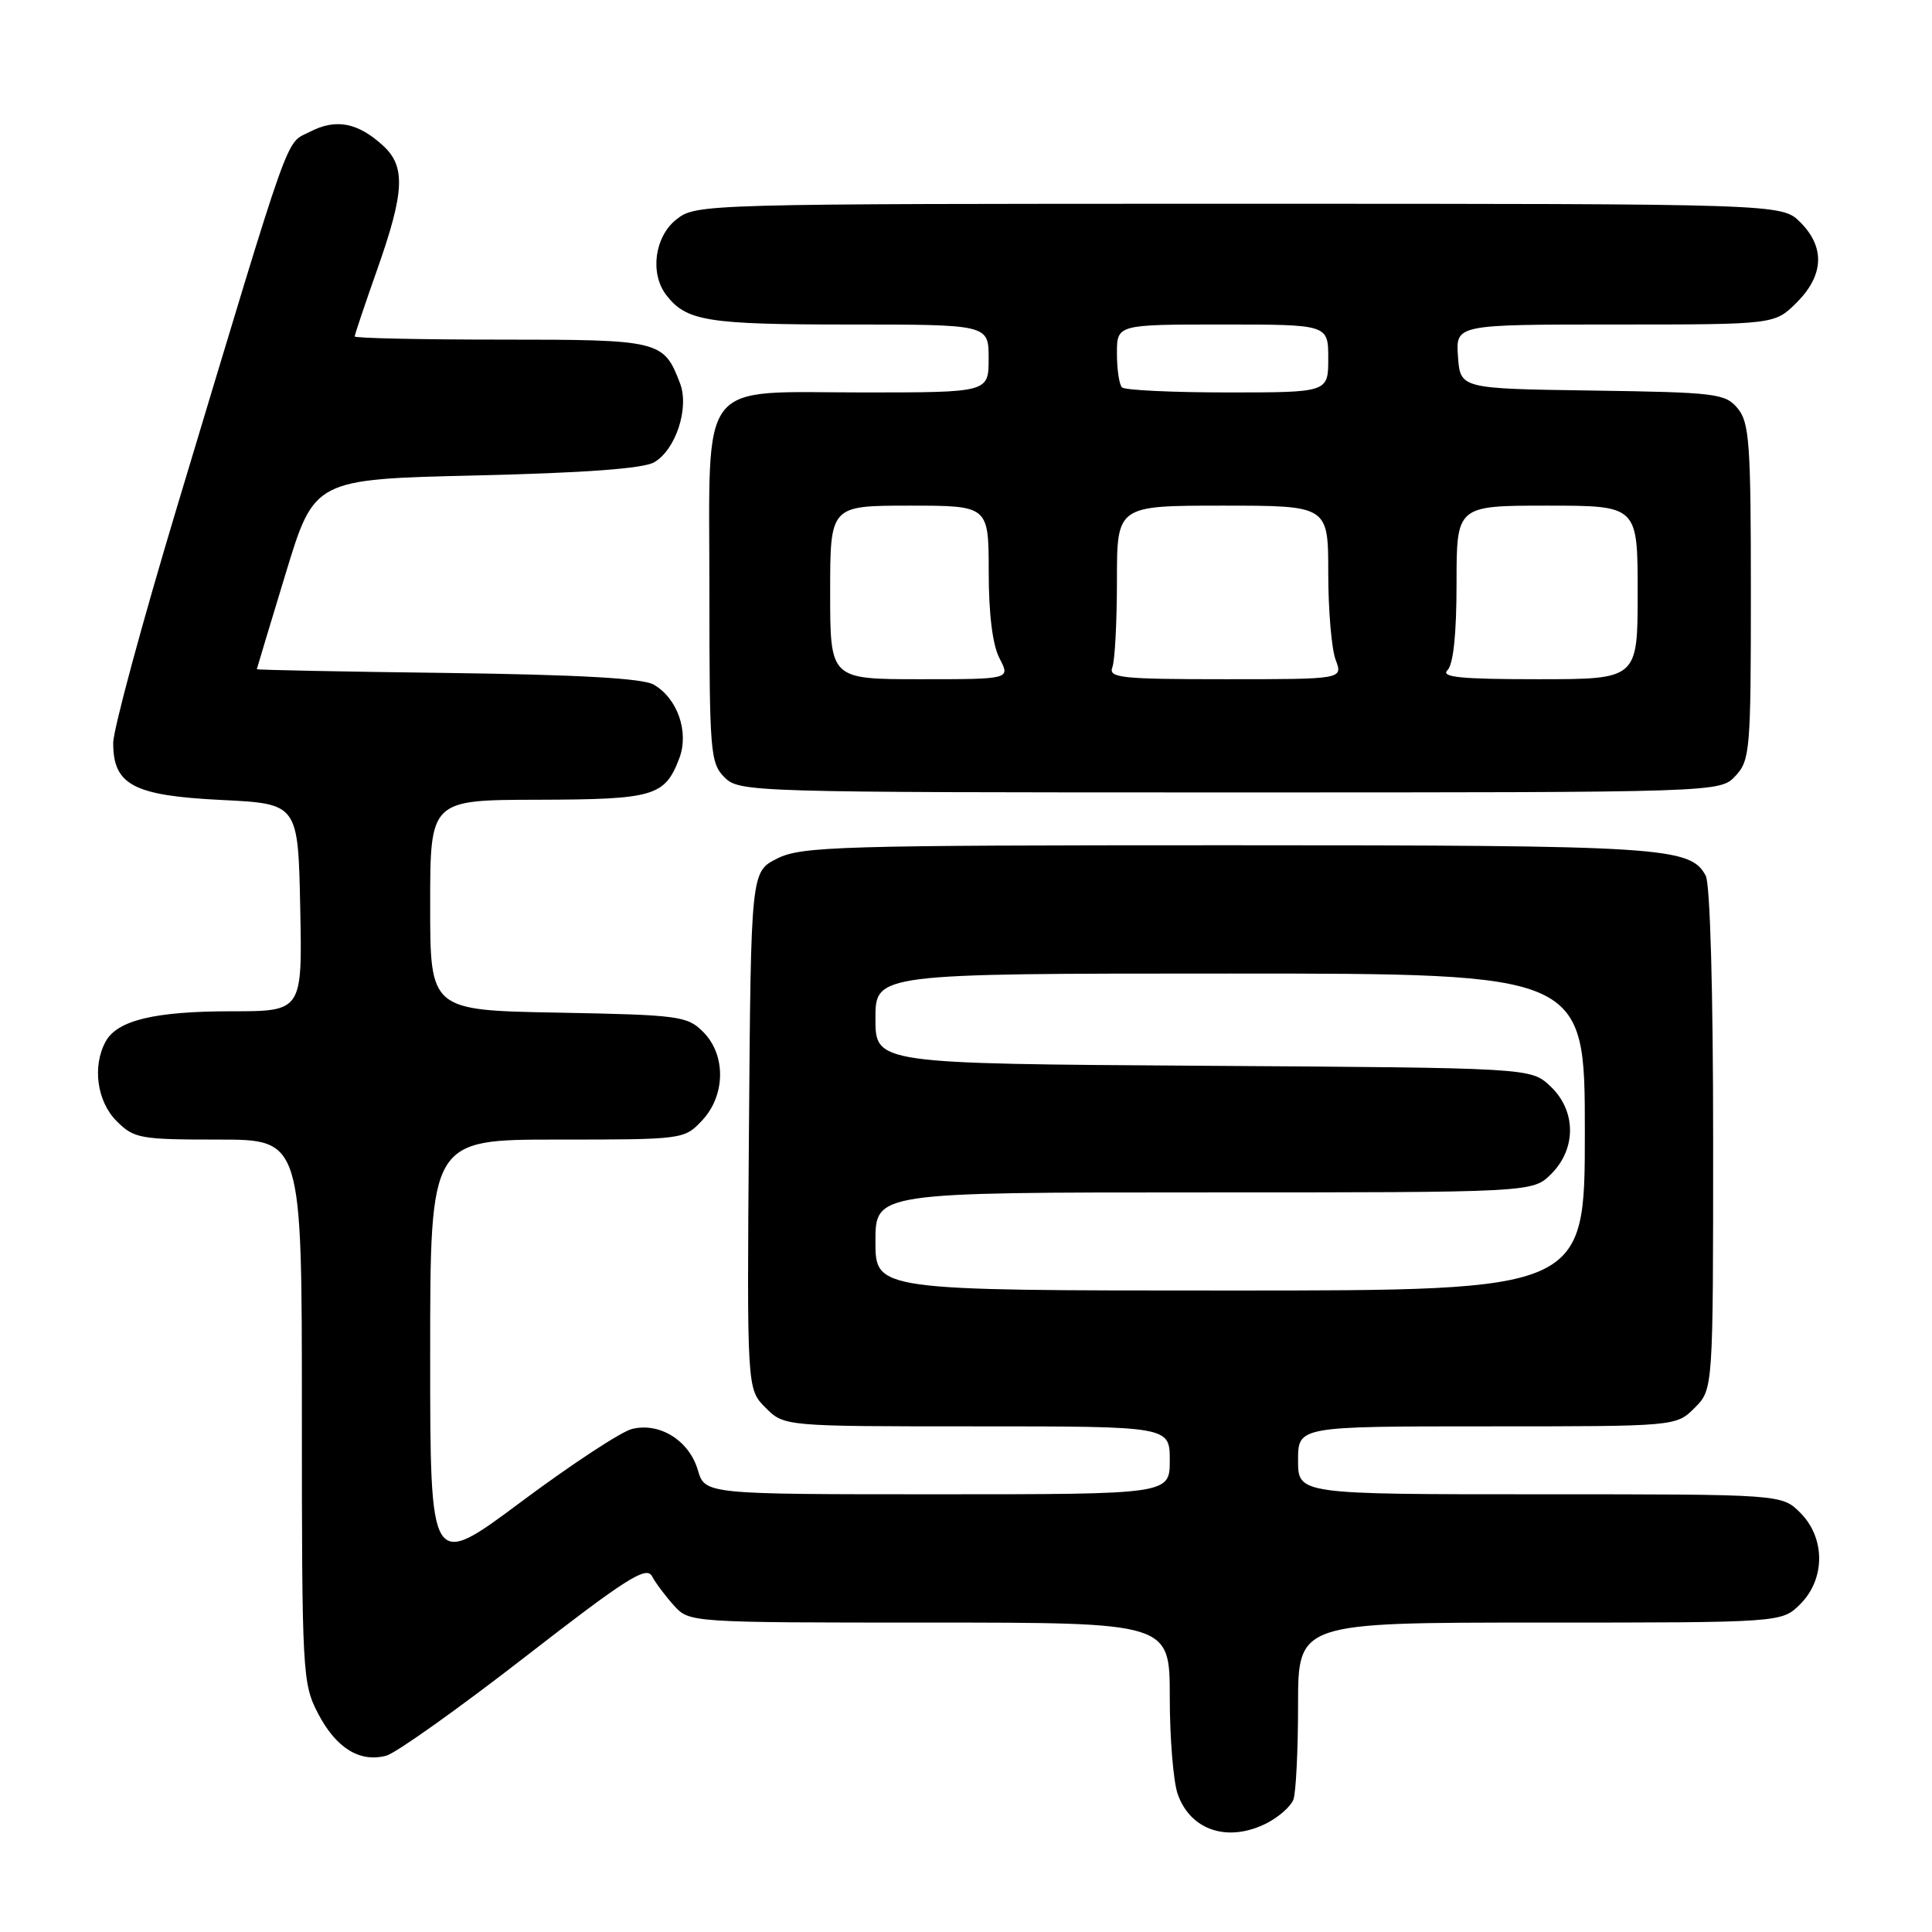 <?xml version="1.0" encoding="UTF-8" standalone="no"?>
<!DOCTYPE svg PUBLIC "-//W3C//DTD SVG 1.1//EN" "http://www.w3.org/Graphics/SVG/1.1/DTD/svg11.dtd" >
<svg xmlns="http://www.w3.org/2000/svg" xmlns:xlink="http://www.w3.org/1999/xlink" version="1.1" viewBox="0 0 256 256">
 <g >
 <path fill="currentColor"
d=" M 167.93 241.54 C 169.48 240.73 171.04 239.35 171.38 238.46 C 171.72 237.56 172.00 231.92 172.00 225.92 C 172.00 215.00 172.00 215.00 204.05 215.00 C 236.09 215.00 236.09 215.00 238.55 212.55 C 241.88 209.21 241.88 203.79 238.55 200.45 C 236.09 198.00 236.09 198.00 204.05 198.00 C 172.00 198.00 172.00 198.00 172.00 193.50 C 172.00 189.00 172.00 189.00 197.05 189.00 C 222.09 189.00 222.09 189.00 224.55 186.55 C 227.00 184.09 227.00 184.09 227.00 150.98 C 227.00 131.29 226.60 117.13 226.02 116.04 C 223.98 112.22 220.45 112.00 162.60 112.00 C 111.19 112.00 106.21 112.15 103.00 113.75 C 99.50 115.50 99.50 115.50 99.24 149.78 C 98.97 184.06 98.97 184.06 101.44 186.53 C 103.91 189.00 103.91 189.00 129.45 189.00 C 155.00 189.00 155.00 189.00 155.00 193.50 C 155.00 198.00 155.00 198.00 124.21 198.00 C 93.41 198.00 93.41 198.00 92.46 194.77 C 91.30 190.86 87.39 188.43 83.73 189.35 C 82.29 189.71 75.68 194.06 69.05 199.00 C 57.00 207.99 57.00 207.99 57.00 179.50 C 57.00 151.00 57.00 151.00 73.83 151.00 C 90.53 151.00 90.67 150.98 93.03 148.47 C 96.15 145.15 96.22 139.78 93.17 136.73 C 91.08 134.63 89.98 134.48 73.97 134.18 C 57.00 133.87 57.00 133.87 57.00 119.93 C 57.00 106.00 57.00 106.00 71.25 105.97 C 86.68 105.93 88.09 105.52 90.01 100.48 C 91.33 97.00 89.78 92.53 86.61 90.71 C 85.16 89.88 76.65 89.40 59.25 89.17 C 45.36 89.00 34.01 88.77 34.03 88.67 C 34.04 88.58 35.76 82.88 37.85 76.00 C 41.65 63.50 41.65 63.50 63.08 63.00 C 77.47 62.66 85.21 62.09 86.67 61.26 C 89.53 59.62 91.36 54.07 90.11 50.80 C 87.95 45.12 87.48 45.00 66.43 45.00 C 55.74 45.00 47.00 44.81 47.00 44.58 C 47.00 44.35 48.35 40.33 50.00 35.66 C 53.61 25.42 53.77 22.05 50.75 19.29 C 47.41 16.24 44.51 15.68 41.09 17.45 C 37.73 19.19 38.94 15.76 23.55 66.86 C 18.85 82.47 15.00 96.68 15.00 98.46 C 15.00 104.01 17.69 105.43 29.35 106.00 C 39.50 106.50 39.50 106.50 39.78 120.25 C 40.06 134.00 40.06 134.00 30.68 134.00 C 20.46 134.00 15.50 135.20 13.98 138.04 C 12.21 141.34 12.86 145.95 15.45 148.55 C 17.76 150.86 18.56 151.00 28.95 151.00 C 40.00 151.00 40.00 151.00 40.00 186.97 C 40.00 221.81 40.07 223.07 42.15 227.06 C 44.53 231.63 47.66 233.57 51.18 232.64 C 52.45 232.30 60.70 226.44 69.50 219.61 C 82.95 209.17 85.64 207.46 86.39 208.85 C 86.87 209.76 88.19 211.51 89.31 212.75 C 91.34 214.99 91.44 215.00 123.17 215.00 C 155.00 215.00 155.00 215.00 155.00 224.85 C 155.00 230.27 155.47 236.06 156.05 237.72 C 157.75 242.58 162.78 244.20 167.93 241.54 Z  M 229.96 102.81 C 231.89 100.75 232.00 99.38 232.00 78.42 C 232.00 58.75 231.80 55.98 230.25 54.11 C 228.61 52.14 227.41 51.99 211.00 51.75 C 193.50 51.50 193.50 51.50 193.19 47.25 C 192.89 43.00 192.89 43.00 214.02 43.00 C 235.15 43.00 235.15 43.00 238.08 40.08 C 241.68 36.47 241.85 32.76 238.55 29.45 C 236.09 27.00 236.09 27.00 164.18 27.00 C 92.94 27.00 92.24 27.02 89.63 29.07 C 86.74 31.35 86.08 36.22 88.28 39.09 C 90.94 42.55 93.70 43.00 112.43 43.00 C 131.00 43.00 131.00 43.00 131.00 47.50 C 131.00 52.00 131.00 52.00 114.50 52.00 C 92.21 52.00 94.00 49.69 94.00 78.50 C 94.00 99.67 94.12 101.12 96.00 103.00 C 97.96 104.96 99.33 105.00 162.96 105.00 C 227.92 105.00 227.92 105.00 229.96 102.81 Z  M 116.00 164.50 C 116.00 158.00 116.00 158.00 159.55 158.00 C 203.09 158.00 203.09 158.00 205.55 155.55 C 208.91 152.18 208.86 147.16 205.42 143.92 C 202.84 141.50 202.84 141.50 159.42 141.22 C 116.00 140.94 116.00 140.94 116.00 134.97 C 116.00 129.00 116.00 129.00 163.00 129.00 C 210.00 129.00 210.00 129.00 210.00 150.00 C 210.00 171.00 210.00 171.00 163.00 171.00 C 116.00 171.00 116.00 171.00 116.00 164.50 Z  M 110.00 78.50 C 110.00 67.00 110.00 67.00 120.50 67.00 C 131.00 67.00 131.00 67.00 131.01 75.75 C 131.01 81.39 131.52 85.48 132.45 87.25 C 133.88 90.00 133.88 90.00 121.94 90.00 C 110.00 90.00 110.00 90.00 110.00 78.50 Z  M 147.39 88.42 C 147.73 87.55 148.00 82.37 148.00 76.92 C 148.00 67.00 148.00 67.00 162.00 67.00 C 176.00 67.00 176.00 67.00 176.00 75.93 C 176.00 80.85 176.44 86.02 176.98 87.43 C 177.95 90.00 177.95 90.00 162.37 90.00 C 148.57 90.00 146.86 89.82 147.39 88.42 Z  M 191.80 88.80 C 192.58 88.02 193.00 83.98 193.00 77.30 C 193.00 67.00 193.00 67.00 205.00 67.00 C 217.00 67.00 217.00 67.00 217.00 78.50 C 217.00 90.00 217.00 90.00 203.80 90.00 C 193.53 90.00 190.87 89.73 191.80 88.80 Z  M 148.67 51.33 C 148.30 50.97 148.00 48.94 148.00 46.83 C 148.00 43.00 148.00 43.00 162.00 43.00 C 176.00 43.00 176.00 43.00 176.00 47.50 C 176.00 52.00 176.00 52.00 162.67 52.00 C 155.33 52.00 149.03 51.70 148.67 51.33 Z "/>
</g>
</svg>